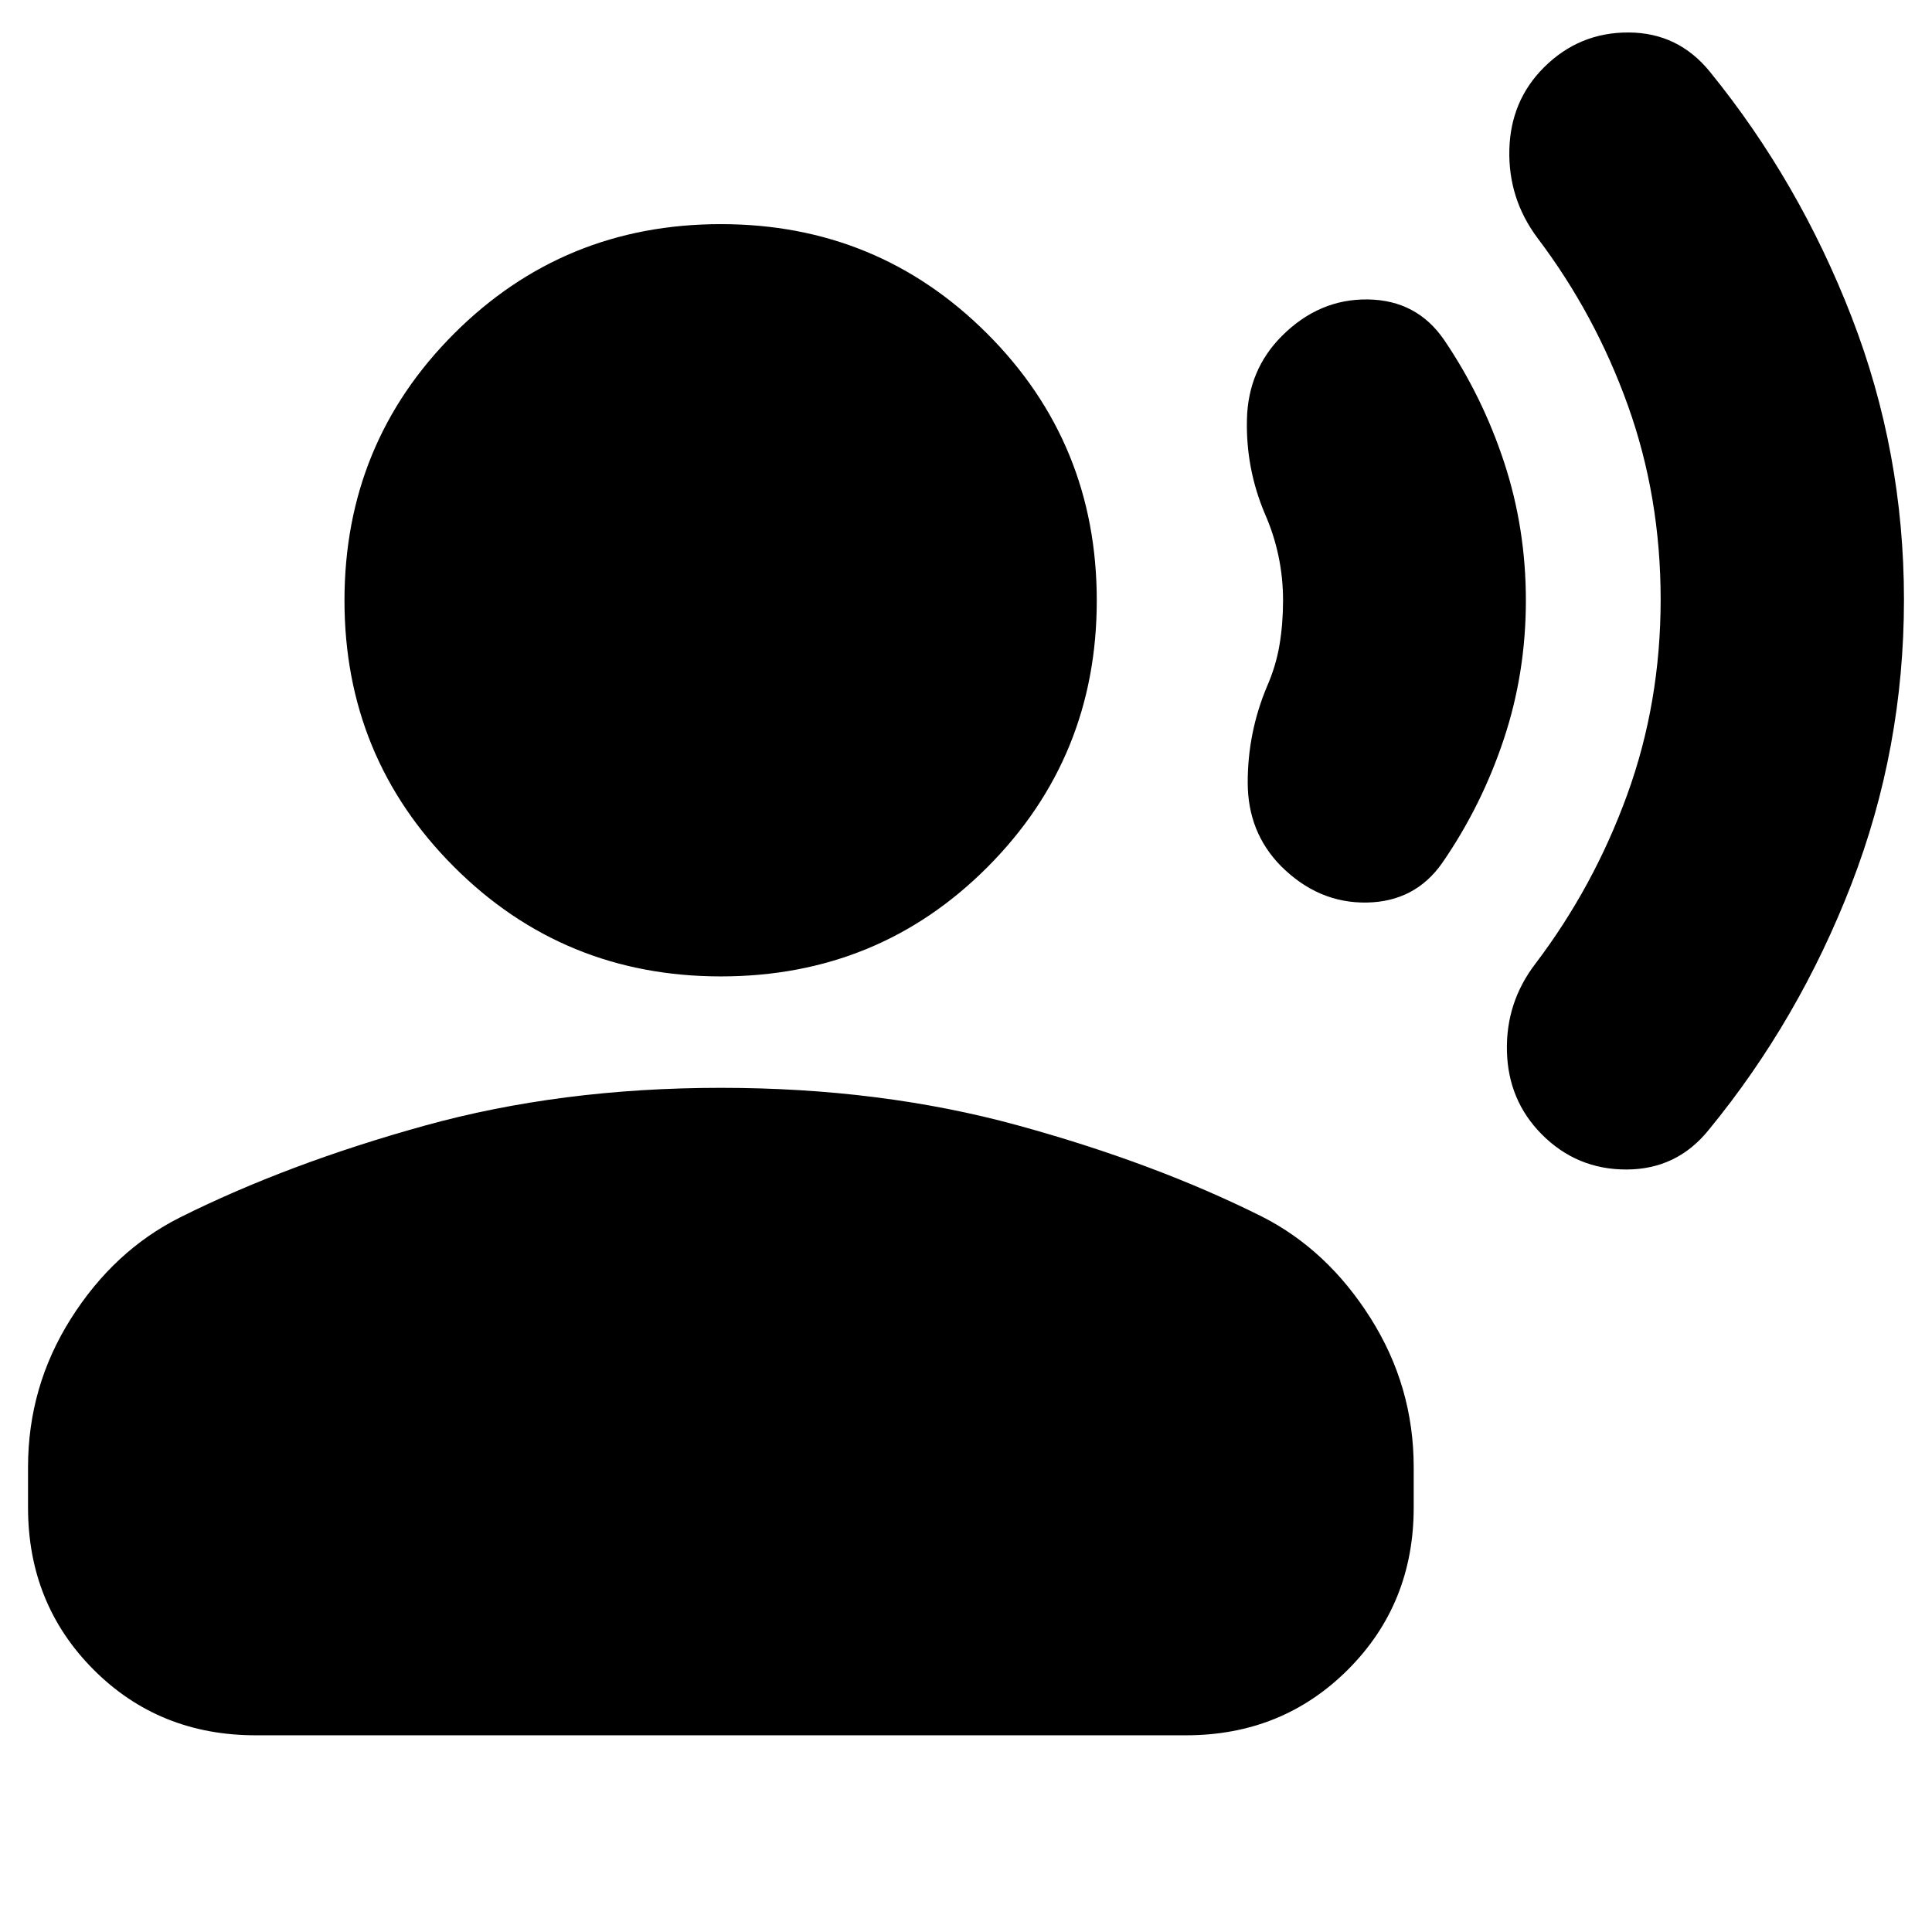 <svg xmlns="http://www.w3.org/2000/svg" height="24" viewBox="0 -960 960 960" width="24"><path d="M946.07-662.09q0 74-26.15 141.52-26.14 67.53-70.9 122.05-15.76 19.52-40.66 19.64-24.9.12-42.43-17.64-16.52-16.76-17.14-41.05-.62-24.28 14.14-43.56 29-38.24 45.62-83.98 16.62-45.74 16.62-96.98 0-51-16.26-96.38-16.26-45.38-45.02-83.38-14.52-19.52-13.9-43.8.62-24.28 17.14-40.81 17.52-17.52 42.19-17.4 24.66.12 40.42 19.64 44.28 54.52 70.3 121.69 26.03 67.16 26.03 140.44Zm-187.87.48q0 36.04-11.03 69.09-11.02 33.04-30.54 61.32-13.52 19.29-37.56 19.67-24.05.38-42.57-18.14-16.52-16.77-16.52-41.55 0-24.78 9.52-47.54 4.52-10.28 6.28-20.81 1.76-10.52 1.76-22.04 0-11.28-2.26-22.06-2.26-10.79-6.78-21.07-9.52-22.52-8.9-47.04.62-24.52 17.38-41.29 18.52-18.52 42.8-18.14 24.29.38 37.81 20.14 19.04 28.05 29.82 60.85 10.79 32.81 10.79 68.61Zm-400 186.78q-78.16 0-132.59-54.43-54.44-54.44-54.44-132.35 0-78.15 54.44-132.59 54.43-54.43 132.59-54.43 77.91 0 132.34 54.43 54.44 54.44 54.44 132.59 0 77.91-54.2 132.35-54.19 54.43-132.58 54.43ZM13.93-210.91v-20.05q0-40.11 21.3-73.8 21.29-33.7 54.05-50.22 53.52-26.76 121.46-45.62 67.93-18.86 147.46-18.86 79.52 0 147.45 18.62 67.94 18.62 121.46 45.38 32.52 16.53 53.93 50.46 21.42 33.93 21.42 74.04v20.05q0 47.87-32.66 80.52-32.65 32.65-80.52 32.65H127.11q-48.11 0-80.64-32.65-32.54-32.65-32.54-80.52Z"/></svg>